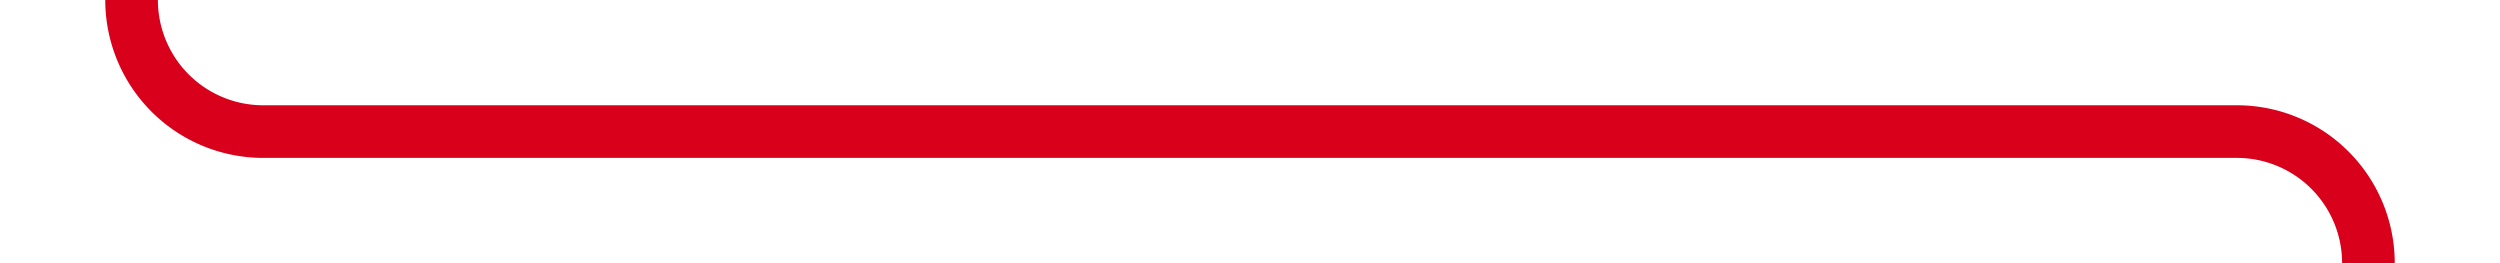 ﻿<?xml version="1.0" encoding="utf-8"?>
<svg version="1.1" xmlns:xlink="http://www.w3.org/1999/xlink" width="95px" height="10px" preserveAspectRatio="xMinYMid meet" viewBox="1452 262  95 8" xmlns="http://www.w3.org/2000/svg">
  <path d="M 1542 311  L 1542 271  A 5 5 0 0 0 1537 266 L 1462 266  A 5 5 0 0 1 1457 261 L 1457 233  " stroke-width="2" stroke="#d9001b" fill="none" />
  <path d="M 1466.5 235  L 1457 221  L 1447.5 235  L 1466.5 235  Z " fill-rule="nonzero" fill="#d9001b" stroke="none" />
</svg>